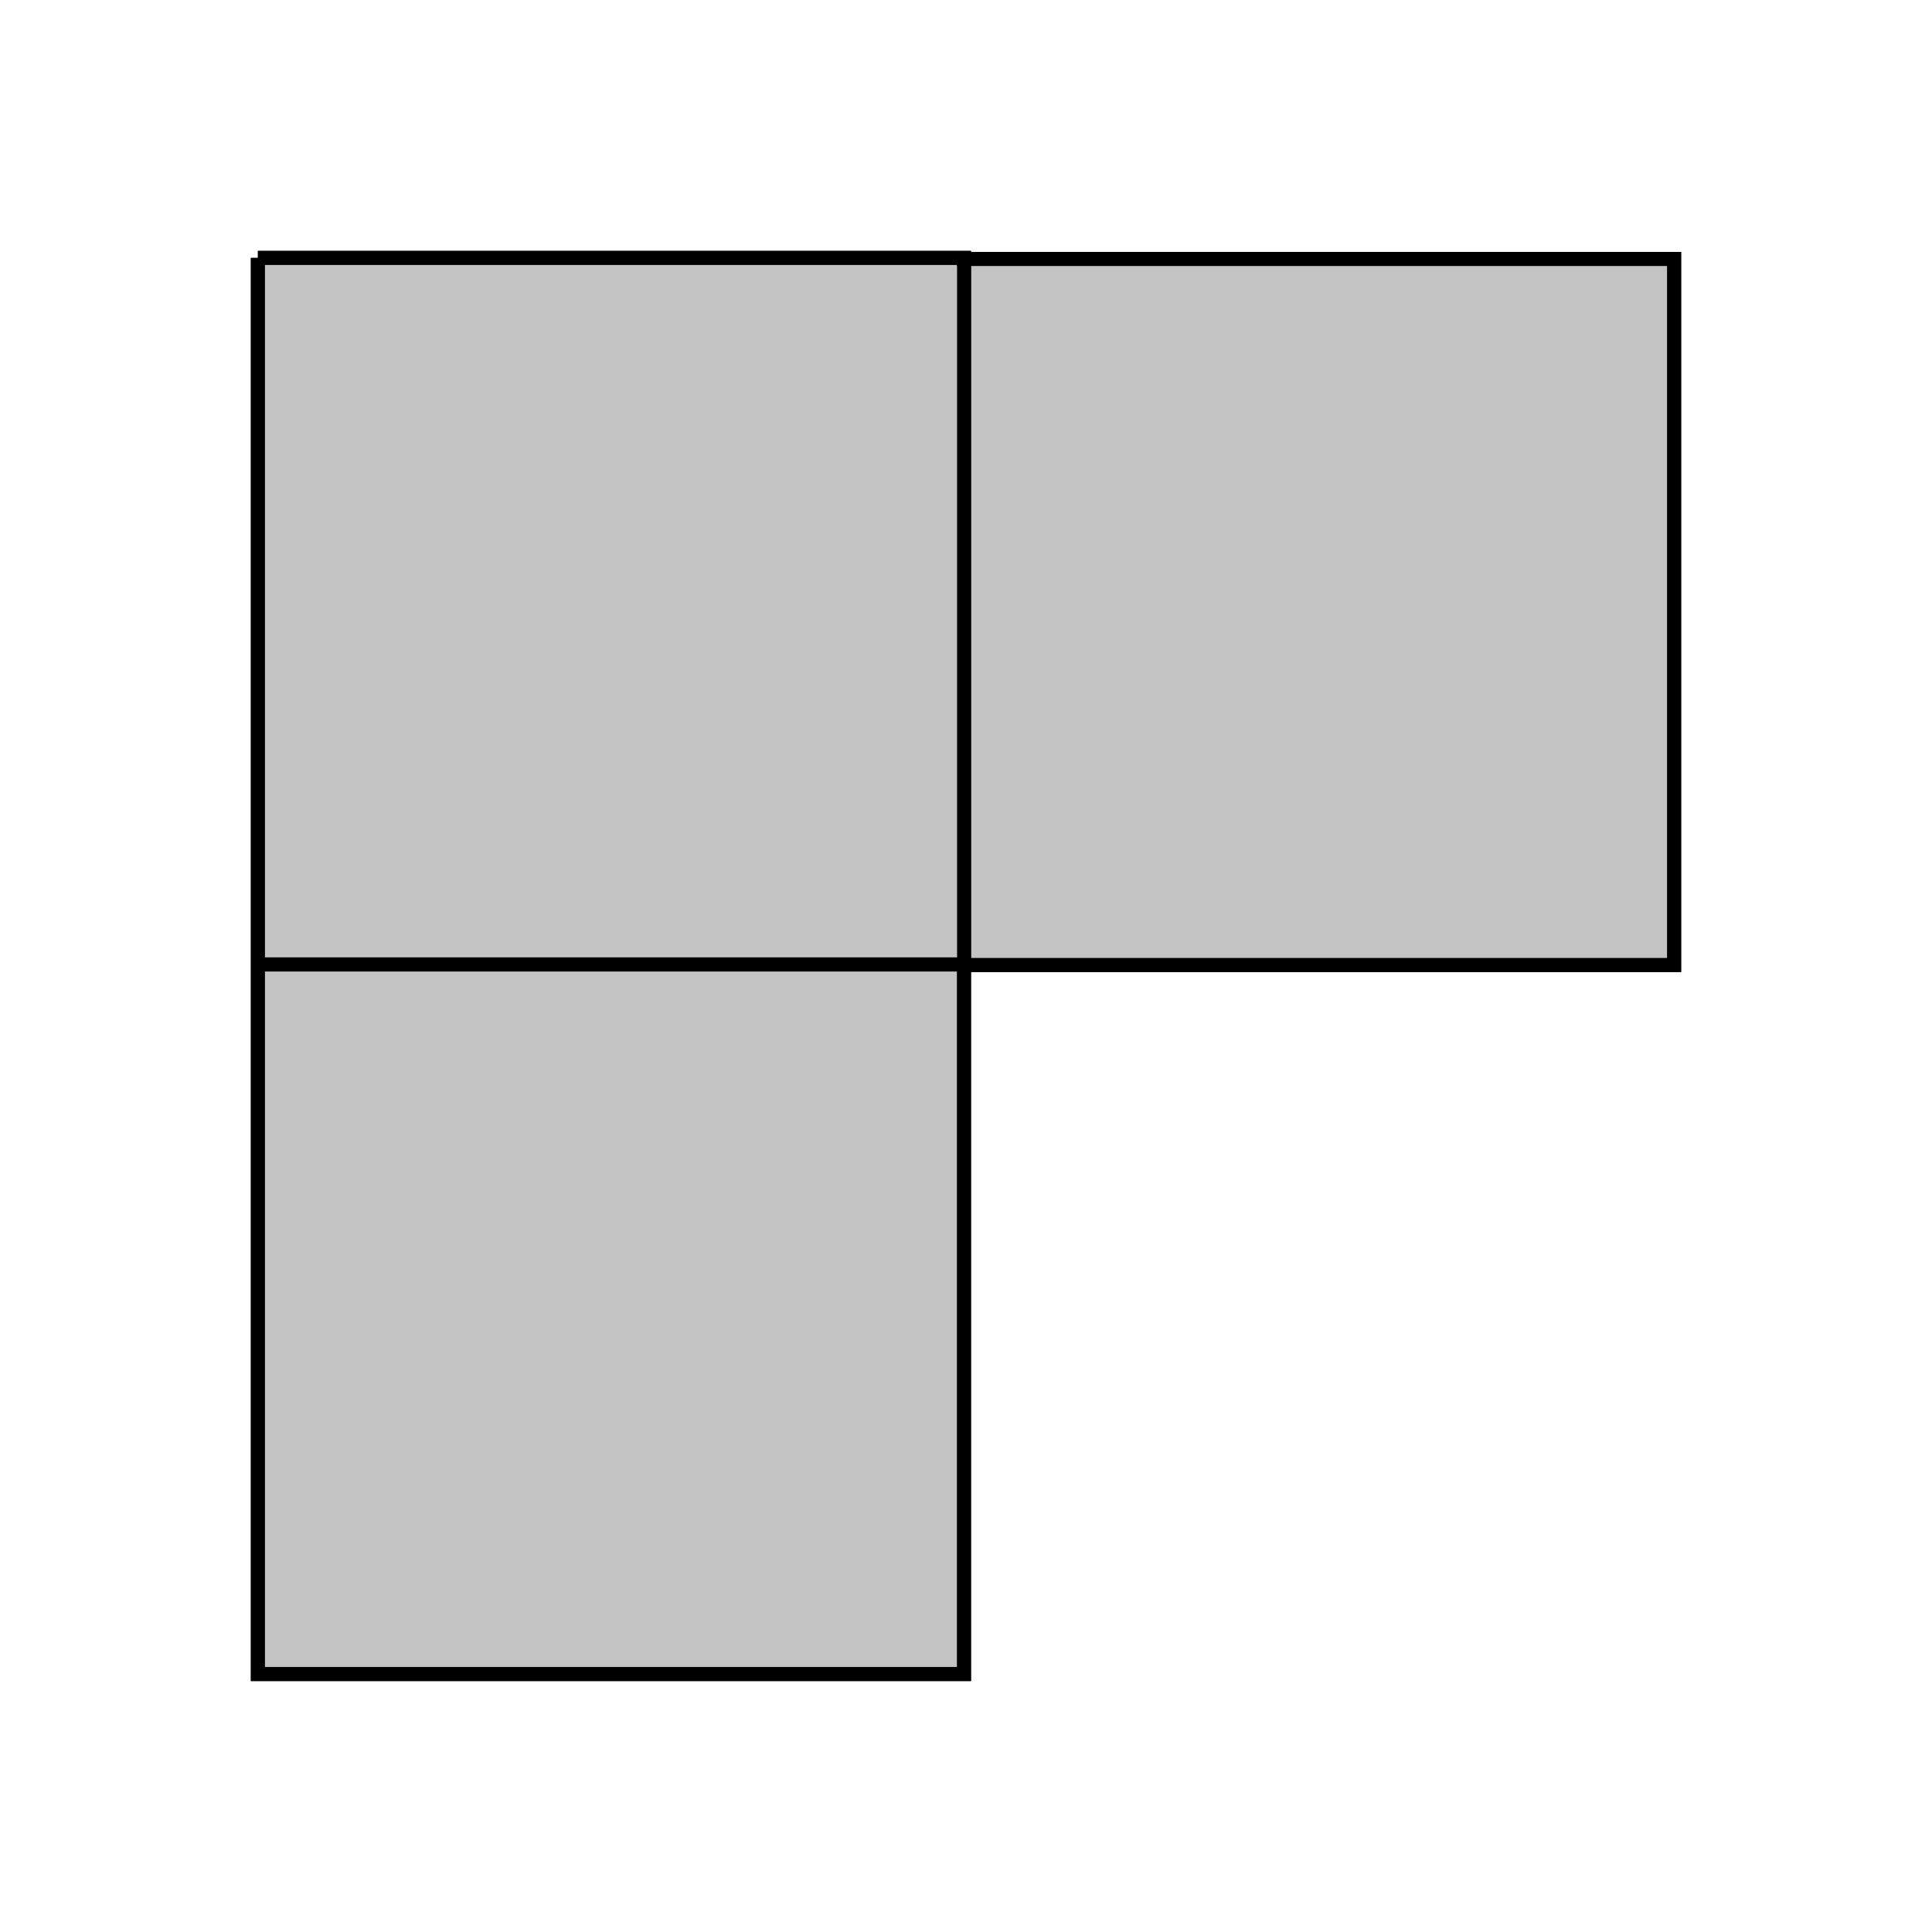<?xml version="1.0" encoding="UTF-8" standalone="no"?>
<!-- Created with Inkscape (http://www.inkscape.org/) -->

<svg
   xmlns:dc="http://purl.org/dc/elements/1.1/"
   xmlns:cc="http://creativecommons.org/ns#"
   xmlns:rdf="http://www.w3.org/1999/02/22-rdf-syntax-ns#"
   xmlns:svg="http://www.w3.org/2000/svg"
   xmlns="http://www.w3.org/2000/svg"
   xmlns:sodipodi="http://sodipodi.sourceforge.net/DTD/sodipodi-0.dtd"
   xmlns:inkscape="http://www.inkscape.org/namespaces/inkscape"
   inkscape:version="0.91 r13725"
   version="1.1"
   id="svg2"
   viewBox="0 0 136.44 136.434"
   height="38.505mm"
   width="38.506mm"
   sodipodi:docname="L_shaped_tile.svg">
  <sodipodi:namedview
     inkscape:window-maximized="1"
     inkscape:window-y="1"
     inkscape:window-x="0"
     inkscape:window-height="851"
     inkscape:window-width="1440"
     showgrid="false"
     inkscape:current-layer="svg2"
     inkscape:document-units="px"
     inkscape:cy="45.814709"
     inkscape:cx="68.53455"
     inkscape:zoom="3.959798"
     inkscape:pageshadow="2"
     inkscape:pageopacity="0.0"
     borderopacity="1.0"
     bordercolor="#666666"
     pagecolor="#ffffff"
     id="base"
     fit-margin-top="5"
     fit-margin-left="5"
     fit-margin-bottom="5"
     fit-margin-right="5" />
  <defs
     id="defs4" />
  <g
     transform="translate(-258.902,-176.817)"
     inkscape:label="Layer 1"
     inkscape:groupmode="layer"
     id="layer1" />
  <path
     style="fill:#c3c3c3;fill-opacity:1;stroke:#000000;stroke-width:0.995;stroke-linecap:round;stroke-linejoin:miter;stroke-miterlimit:4;stroke-dasharray:none;stroke-dashoffset:0;stroke-opacity:1"
     d="m 18.214,18.214 0,100.006 49.861,0 0,-50.072 50.15,0 0,-49.861 -50.15,0 0,-0.072 -49.861,0 z"
     id="rect4571"
     inkscape:connector-curvature="0" />
  <path
     style="fill:none;fill-rule:evenodd;stroke:#000000;stroke-width:1px;stroke-linecap:butt;stroke-linejoin:miter;stroke-opacity:1"
     d="m 68.214,68.109 -50.003,0"
     id="path4622"
     inkscape:connector-curvature="0" />
  <path
     inkscape:connector-curvature="0"
     id="path4624"
     d="m 68.089,68.235 0,-50.003"
     style="fill:none;fill-rule:evenodd;stroke:#000000;stroke-width:1px;stroke-linecap:butt;stroke-linejoin:miter;stroke-opacity:1" />
  <path
     id="path4627"
     d="m 18.214,18.214 0,100.006 49.861,0 0,-50.072 50.15,0 0,-49.861 -50.15,0 0,-0.072 -49.861,0 z"
     style="fill:#c3c3c3;fill-opacity:1;stroke:#000000;stroke-width:0.995;stroke-linecap:round;stroke-linejoin:miter;stroke-miterlimit:4;stroke-dasharray:none;stroke-dashoffset:0;stroke-opacity:1"
     inkscape:connector-curvature="0" />
  <path
     inkscape:connector-curvature="0"
     id="path4629"
     d="m 68.214,68.109 -50.003,0"
     style="fill:none;fill-rule:evenodd;stroke:#000000;stroke-width:1px;stroke-linecap:butt;stroke-linejoin:miter;stroke-opacity:1" />
  <path
     style="fill:none;fill-rule:evenodd;stroke:#000000;stroke-width:1px;stroke-linecap:butt;stroke-linejoin:miter;stroke-opacity:1"
     d="m 68.089,68.235 0,-50.003"
     id="path4631"
     inkscape:connector-curvature="0" />
</svg>
